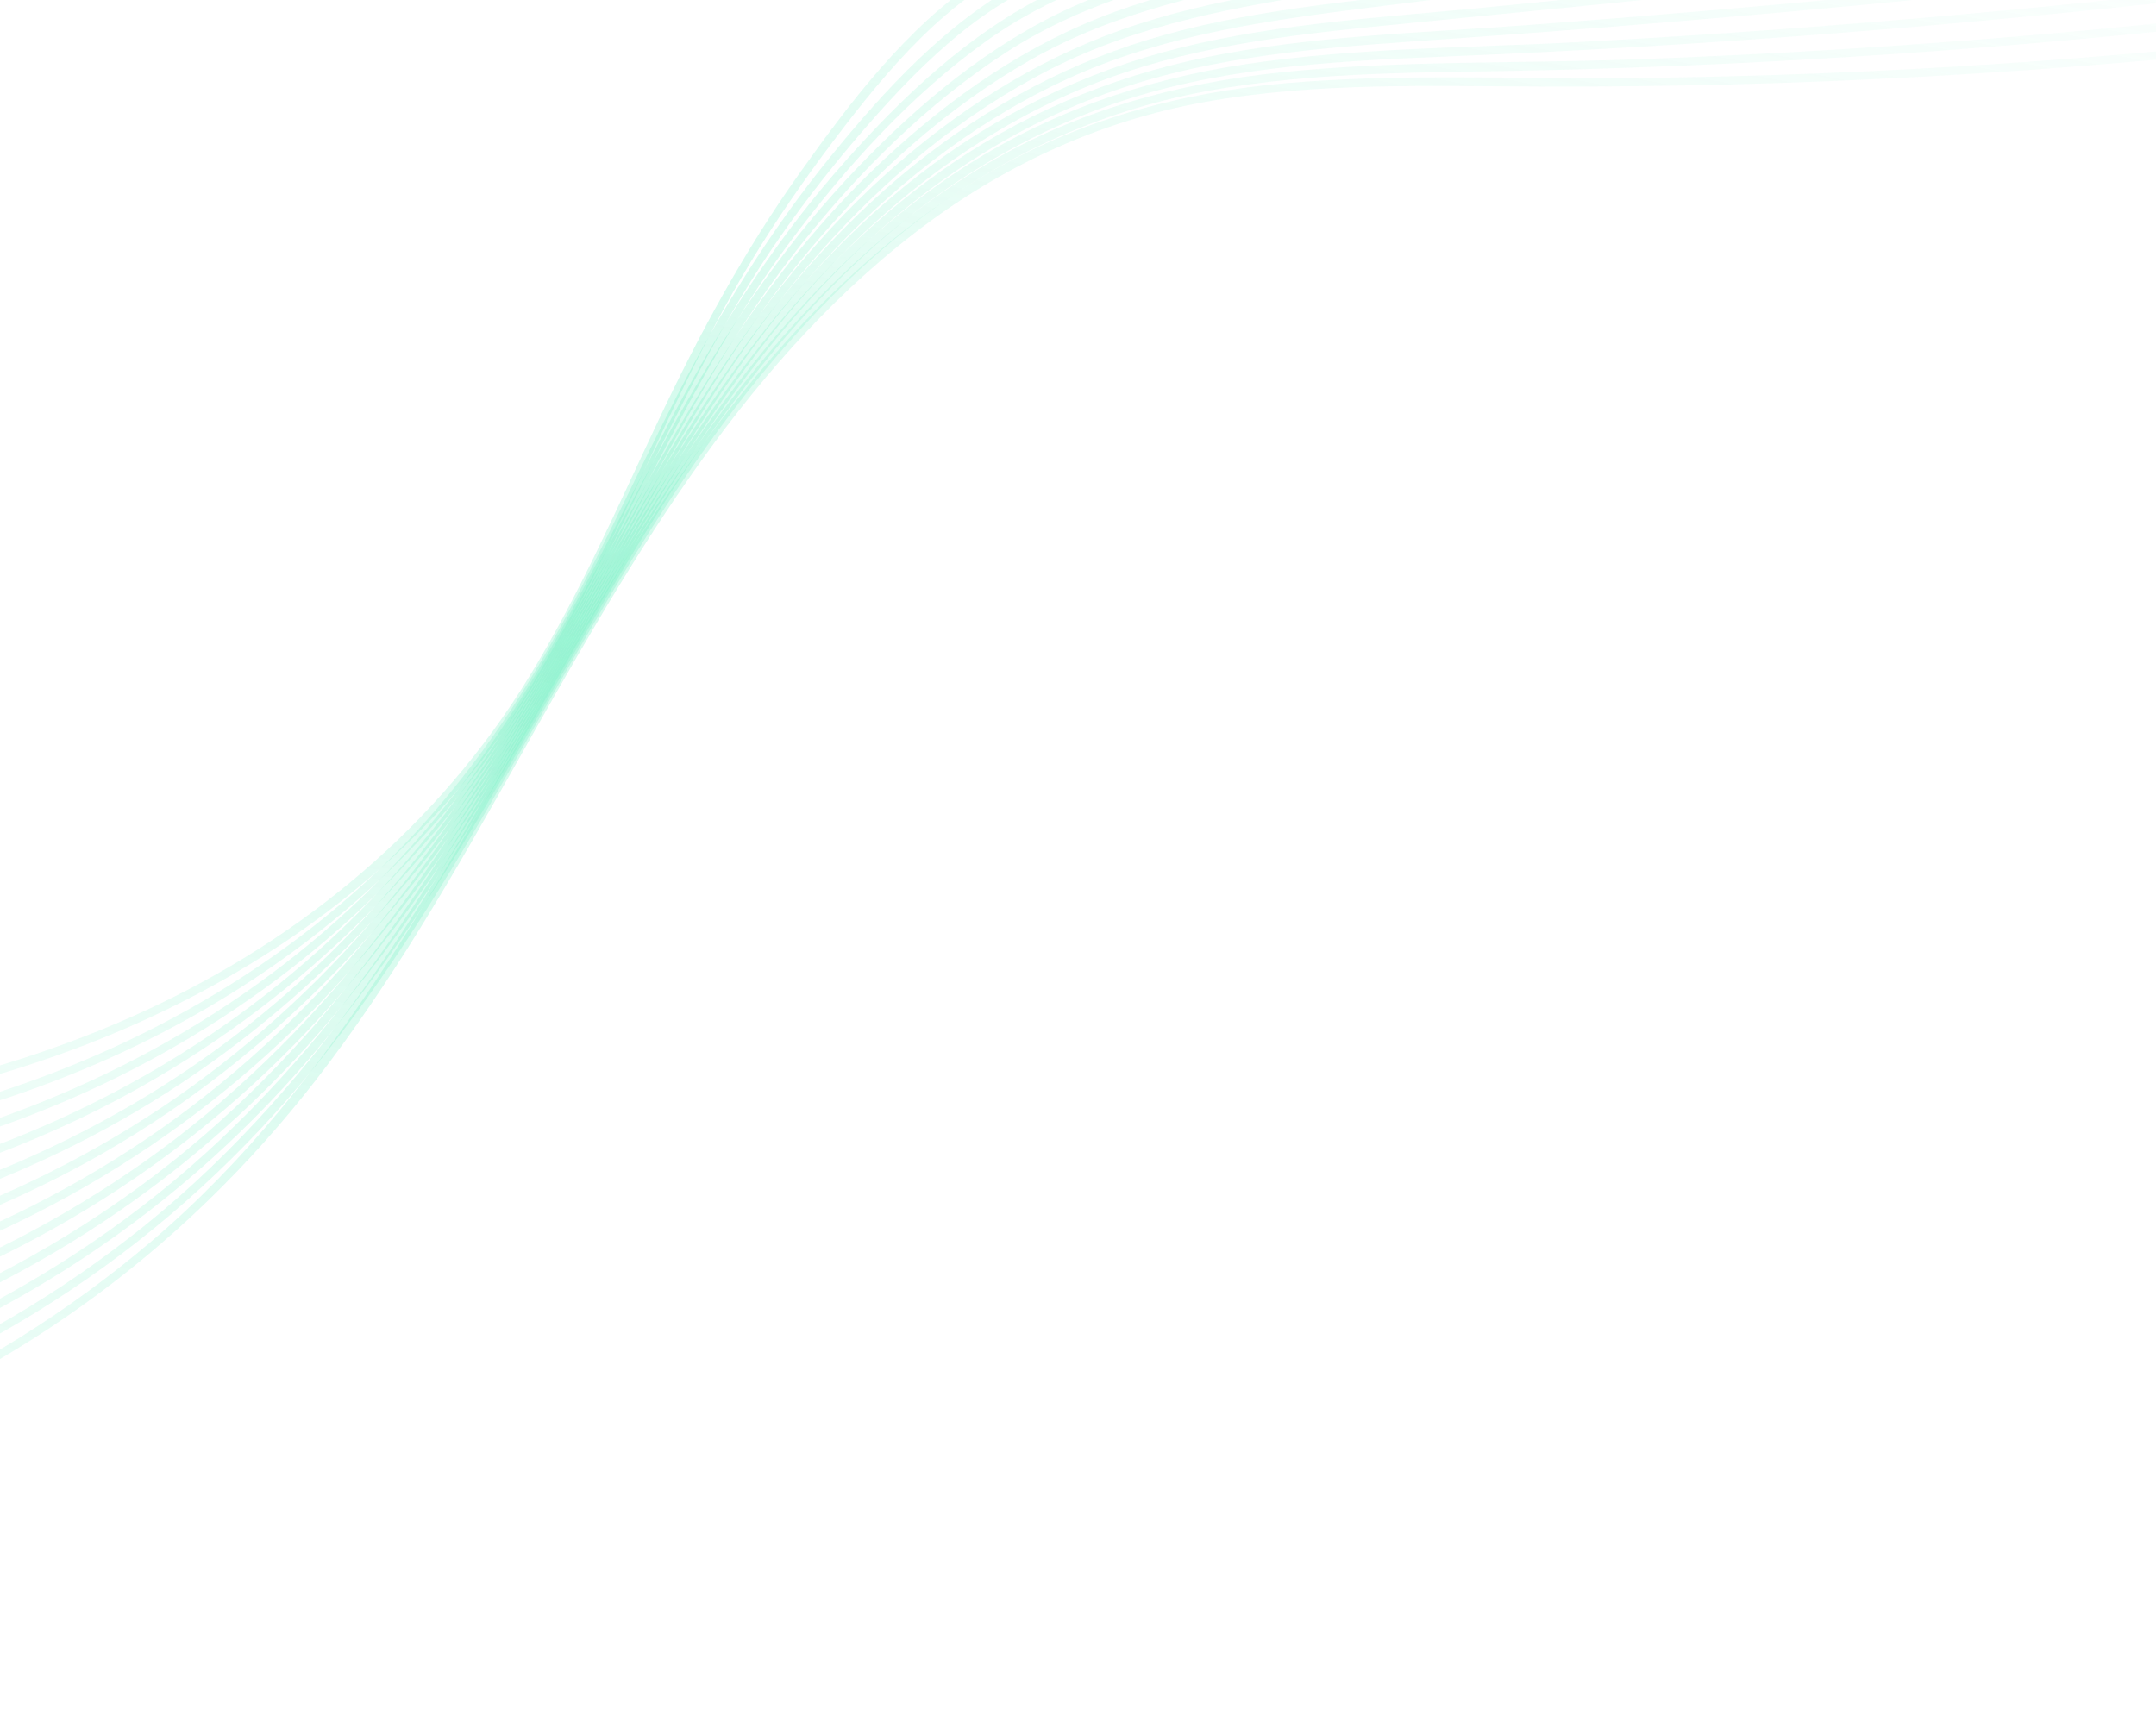 <svg width="791" height="634" viewBox="0 0 791 634" fill="none" xmlns="http://www.w3.org/2000/svg">
<g clip-path="url(#clip0_0_247)">
<path d="M-196.907 556.983C-154.5 552.264 -112.603 546.449 -72.171 532.25C-35.95 519.527 -1.525 501.657 29.737 479.382C62.369 456.131 91.196 428.105 115.765 396.474C143.821 360.35 166.621 320.544 189.042 280.785C229.028 209.891 269.994 136.136 335.608 85.45C367.002 61.202 402.934 44.438 442.059 37.418C483.02 30.062 524.86 31.649 566.274 31.768C657.864 32.039 749.472 27.051 840.497 16.875C851.954 15.591 863.398 14.223 874.832 12.784C876.744 12.541 876.543 9.546 874.617 9.793C783.428 21.281 691.615 27.617 599.713 28.641C557.127 29.116 514.261 26.826 471.784 30.53C432.601 33.946 394.994 44.206 361.06 64.434C293.772 104.551 248.231 171.672 209.822 238.105C165.139 315.394 124.636 396.762 55.424 455.596C25.394 481.127 -8.386 502.266 -44.48 518.115C-82.207 534.677 -121.821 544.531 -162.595 549.918C-174.091 551.438 -185.602 552.717 -197.126 554.001C-199.039 554.199 -198.838 557.194 -196.907 556.983Z" fill="url(#paint0_linear_0_247)" fill-opacity="0.3"/>
<path d="M-192.887 544.185C-152.968 539.994 -113.418 534.809 -75.106 522.366C-39.552 510.82 -5.586 494.361 25.526 473.639C59.767 450.833 90.155 422.804 116 390.82C142.498 358.03 164.467 321.893 185.418 285.401C227.143 212.731 267.26 135.373 334.549 82.635C366.297 57.759 402.711 40.897 442.388 33.502C483.489 25.837 525.576 26.787 567.196 25.759C652.319 23.659 737.352 17.838 821.968 8.349C832.447 7.176 842.912 5.94 853.376 4.659C855.284 4.426 855.083 1.431 853.162 1.669C768.315 12.082 683.03 18.848 597.596 21.854C555.112 23.349 512.25 22.163 469.926 26.555C431.968 30.493 395.311 40.541 362.284 60.011C291.542 101.719 245.918 173.433 206.119 242.994C184.379 281.003 163.349 319.517 138.473 355.609C114.34 390.617 86.456 422.804 53.286 449.557C22.788 474.156 -11.334 494.247 -47.588 509.081C-84.302 524.102 -122.623 532.842 -161.916 537.708C-172.295 538.997 -182.703 540.093 -193.106 541.181C-195.019 541.401 -194.813 544.387 -192.887 544.185Z" fill="url(#paint1_linear_0_247)" fill-opacity="0.3"/>
<path d="M-188.868 531.387C-150.126 527.576 -111.687 522.726 -74.379 511.193C-39.584 500.444 -6.192 485.063 24.554 465.543C57.953 444.339 87.961 418.218 113.696 388.185C140.366 357.062 162.615 322.465 183.32 287.178C225.053 216.061 262.653 139.517 326.675 85.198C356.376 59.996 390.797 41.567 428.652 32.141C468.333 22.264 509.479 21.772 550.091 19.893C634.065 16.003 717.906 9.364 801.451 0.061C811.617 -1.065 821.774 -2.24 831.926 -3.451C833.834 -3.685 833.628 -6.67 831.711 -6.442C748.185 3.505 664.348 10.815 580.357 15.376C539.274 17.603 497.64 17.432 456.889 23.565C419.498 29.186 383.887 41.484 352.194 62.322C284.963 106.521 242.616 177.438 203.663 245.798C182.581 282.783 161.563 319.911 136.505 354.398C112.43 387.541 84.607 417.697 52.059 442.683C21.891 465.84 -11.602 484.625 -47.014 498.469C-83.197 512.614 -120.86 520.763 -159.382 525.283C-169.266 526.447 -179.174 527.433 -189.077 528.41C-191.004 528.589 -190.789 531.58 -188.868 531.387Z" fill="url(#paint2_linear_0_247)" fill-opacity="0.3"/>
<path d="M-184.852 518.598C-147.007 515.138 -109.433 510.554 -72.885 499.774C-38.604 489.663 -5.608 475.135 24.926 456.569C57.476 436.775 86.987 412.304 112.529 384.048C138.985 354.769 161.261 322.001 181.57 288.247C223.144 219.156 258.223 144.004 318.389 88.462C346.36 62.633 379.14 42.44 415.558 31.017C453.034 19.255 492.315 17.024 531.244 14.308C614.313 8.515 697.263 1.015 780.035 -8.121C790.188 -9.243 800.34 -10.387 810.484 -11.557C812.396 -11.777 812.195 -14.772 810.269 -14.548C727.46 -5.018 644.469 2.908 561.344 9.13C521.773 12.088 481.516 13.016 442.541 21.001C406.911 28.299 373.402 42.487 343.855 63.765C279.577 110.05 240.04 180.418 201.634 247.821C181.316 283.477 160.473 318.908 135.536 351.583C111.595 382.954 84.014 411.302 52.175 434.708C22.199 456.745 -10.876 474.499 -45.713 487.533C-81.303 500.856 -118.259 508.517 -155.969 512.722C-165.657 513.805 -175.359 514.713 -185.067 515.607C-186.988 515.778 -186.774 518.768 -184.852 518.598Z" fill="url(#paint3_linear_0_247)" fill-opacity="0.3"/>
<path d="M-180.823 505.804C-143.36 502.647 -106.148 498.231 -69.896 487.918C-36.674 478.468 -4.574 464.949 25.293 447.581C57.739 428.728 87.328 405.253 113.079 377.957C139.366 350.088 161.675 318.729 181.684 286.131C222.755 219.244 255.673 145.727 312.335 89.902C338.997 63.631 370.364 42.188 405.549 29.101C441.567 15.7 479.672 12.167 517.623 8.447C598.114 0.553 678.595 -7.591 758.999 -16.351C769.014 -17.441 779.023 -18.543 789.038 -19.655C790.946 -19.866 790.745 -22.86 788.823 -22.645C708.326 -13.718 627.77 -5.444 547.185 2.526C509.159 6.287 470.336 8.287 433.137 17.488C398.045 26.165 365.417 42.144 336.905 64.353C275.955 111.825 238.982 180.779 201.437 246.633C181.689 281.265 160.979 315.402 136.139 346.677C112.11 376.935 84.43 404.076 52.811 426.376C23.104 447.32 -9.478 464.068 -43.676 476.347C-78.659 488.908 -114.906 496.171 -151.809 500.093C-161.538 501.122 -171.285 501.986 -181.038 502.814C-182.964 502.971 -182.75 505.961 -180.823 505.804Z" fill="url(#paint4_linear_0_247)" fill-opacity="0.3"/>
<path d="M-176.803 493.006C-140.496 490.229 -104.395 486.125 -69.142 476.692C-36.162 467.87 -4.222 455.129 25.661 438.594C57.52 420.957 86.798 398.911 112.475 373.082C138.675 346.73 161.093 316.873 180.879 285.479C221.927 220.364 252.791 147.877 306.354 91.399C331.533 64.858 361.299 42.228 394.91 27.467C429.053 12.487 465.603 7.445 502.286 2.814C580.754 -7.109 659.342 -16.093 737.968 -24.59C747.84 -25.66 757.702 -26.713 767.578 -27.77C769.495 -27.976 769.29 -30.962 767.364 -30.76C688.607 -22.36 609.897 -13.536 531.298 -3.823C494.538 0.715 456.801 3.749 421.219 14.558C387.601 24.77 356.792 42.355 329.982 64.977C271.95 113.948 237.418 182.172 200.388 246.954C181.182 280.548 160.526 313.331 135.692 343.094C111.679 371.889 84.082 397.478 52.931 418.415C-7.244 458.859 -76.664 480.374 -148.414 487.546C-157.937 488.497 -167.479 489.283 -177.027 490.011C-178.949 490.16 -178.734 493.15 -176.803 493.006Z" fill="url(#paint5_linear_0_247)" fill-opacity="0.3"/>
<path d="M-172.783 480.208C-137.265 477.767 -101.913 473.919 -67.331 465.171C-34.964 456.985 -3.526 445.133 26.041 429.602C89.925 396.035 141.006 344.977 180.082 284.743C221.44 220.993 250.46 148.972 301.513 91.753C325.296 65.106 353.419 41.646 385.356 25.395C418.251 8.667 454.081 2.414 490.189 -3.224C565.696 -15.012 641.518 -24.741 717.509 -32.883C727.045 -33.906 736.591 -34.902 746.136 -35.876C748.049 -36.074 747.848 -39.069 745.922 -38.866C669.776 -31.09 593.794 -21.807 518.091 -10.505C482.442 -5.188 445.616 -1.15 411.47 10.931C379.34 22.309 350.418 41.065 325.143 63.761C268.906 114.248 236.376 182.753 199.353 247.203C180.658 279.756 160.054 311.161 135.249 339.434C111.248 366.799 83.729 390.866 53.042 410.471C-6.627 448.568 -74.91 468.447 -145.005 474.994C-154.323 475.868 -163.656 476.567 -172.998 477.218C-174.924 477.353 -174.719 480.339 -172.783 480.208Z" fill="url(#paint6_linear_0_247)" fill-opacity="0.3"/>
<path d="M-168.764 467.41C-133.873 465.296 -99.16 461.658 -65.101 453.545C-33.256 445.948 -2.242 434.891 27.064 420.278C89.597 389.101 141.138 341.121 179.789 283.162C221.539 220.563 248.822 148.792 297.683 90.864C320.399 63.939 347.263 39.55 377.961 22.033C409.429 4.081 444.331 -3.073 479.56 -9.644C551.589 -23.083 624.182 -33.45 697.045 -41.188C706.26 -42.169 715.475 -43.105 724.69 -43.996C726.607 -44.18 726.397 -47.179 724.475 -46.986C651.17 -39.843 578.111 -30.139 505.58 -17.381C471.211 -11.335 435.483 -6.335 402.896 6.679C371.611 19.173 344.029 39.444 319.907 62.717C266.056 114.653 235.599 182.861 198.777 246.698C180.438 278.479 159.745 308.77 134.793 335.757C110.816 361.686 83.389 384.249 53.153 402.527C-5.979 438.26 -73.129 456.511 -141.6 462.451C-150.722 463.243 -159.841 463.869 -168.978 464.42C-170.905 464.532 -170.695 467.532 -168.764 467.41Z" fill="url(#paint7_linear_0_247)" fill-opacity="0.3"/>
<path d="M-164.744 454.612C-130.495 452.829 -96.397 449.424 -62.888 441.931C-30.959 434.799 0.26 424.322 29.784 410.196C91.36 380.742 143.455 335.129 181.543 278.542C222.4 217.833 247.88 147.761 293.567 90.147C314.955 63.183 340.145 37.961 369.134 19.204C398.657 0.109 432.062 -8.148 465.992 -15.612C535.458 -30.889 605.818 -42.039 676.541 -49.481C685.434 -50.419 694.327 -51.289 703.23 -52.111C705.152 -52.282 704.942 -55.281 703.016 -55.101C632.241 -48.554 561.78 -38.4 492.131 -24.182C458.841 -17.384 424.033 -11.398 392.912 2.759C362.87 16.42 337.073 38.069 314.377 61.751C289.919 87.276 269.91 116.244 252.291 146.808C233.878 178.764 217.84 212.031 199.445 243.996C181.527 275.125 160.903 304.482 135.92 330.373C111.94 355.219 84.527 376.598 54.587 393.818C-4.308 427.706 -70.825 444.553 -138.195 449.908C-147.108 450.613 -156.035 451.166 -164.963 451.63C-166.889 451.721 -166.675 454.711 -164.744 454.612Z" fill="url(#paint8_linear_0_247)" fill-opacity="0.3"/>
<path d="M-160.715 441.818C-94.645 438.978 -29.072 428.117 31.552 400.693C92.475 373.136 145.361 329.793 183.029 274.426C223.351 215.17 247.018 146.158 290 88.542C310.353 61.258 334.143 34.893 361.938 15.005C389.378 -4.634 421.31 -13.681 453.611 -21.844C520.302 -38.706 588.228 -50.684 656.641 -57.799C665.011 -58.671 673.386 -59.462 681.775 -60.19C683.697 -60.361 683.482 -63.351 681.561 -63.18C613.72 -57.299 546.294 -46.68 479.95 -31.297C448.05 -23.905 414.618 -16.977 385.083 -2.42C355.749 12.045 331.474 35.109 309.941 59.352C286.744 85.462 267.656 114.458 250.896 145.043C233.581 176.646 218.366 209.371 200.476 240.67C183.014 271.21 162.554 299.711 137.581 324.56C113.612 348.409 86.203 368.665 56.56 384.895C-2.258 417.105 -68.386 432.572 -134.889 437.361C-143.561 437.984 -152.247 438.455 -160.929 438.828C-162.865 438.914 -162.651 441.904 -160.715 441.818Z" fill="url(#paint9_linear_0_247)" fill-opacity="0.3"/>
<path d="M-156.699 429.029C-91.55 426.839 -26.361 416.76 33.909 391.01C93.448 365.57 146.525 325.107 183.581 271.711C223.854 213.668 245.673 145.153 286.054 87.14C295.958 72.907 306.711 59.281 318.099 46.201C328.942 33.755 340.409 21.738 353.316 11.397C379.382 -9.485 410.713 -19.439 442.349 -28.564C505.689 -46.836 570.686 -59.382 636.266 -66.106C644.279 -66.93 652.301 -67.66 660.338 -68.305C662.264 -68.463 662.05 -71.453 660.123 -71.296C594.836 -66.01 530.043 -55.012 466.691 -38.372C450.966 -34.249 435.31 -29.813 419.805 -24.913C404.809 -20.165 389.906 -14.835 376.031 -7.353C347.392 8.077 324.833 32.685 304.552 57.642C282.663 84.584 264.543 113.855 248.648 144.674C232.507 175.974 218.125 208.205 200.673 238.817C183.745 268.495 163.509 295.858 138.706 319.431C114.729 342.207 87.325 361.251 57.974 376.41C-0.595 406.659 -66.055 420.627 -131.48 424.831C-139.946 425.377 -148.423 425.761 -156.909 426.052C-158.845 426.093 -158.631 429.084 -156.699 429.029Z" fill="url(#paint10_linear_0_247)" fill-opacity="0.3"/>
<path d="M-152.679 416.231C-90.222 414.759 -27.246 405.988 31.308 383.396C87.195 361.833 139.113 327.317 176.159 279.776C219.323 224.377 239.311 155.665 275.44 96.1C284.825 80.633 295.149 65.749 306.062 51.321C315.943 38.269 326.201 25.425 337.86 13.904C349.666 2.22 362.921 -7.583 377.776 -15.041C392.654 -22.499 408.486 -27.951 424.238 -33.219C486.057 -53.909 550.155 -67.71 615.016 -74.308C622.966 -75.118 630.926 -75.811 638.883 -76.407C640.804 -76.555 640.599 -79.541 638.668 -79.397C574.348 -74.584 510.567 -62.789 448.79 -44.184C433.248 -39.503 417.789 -34.469 402.567 -28.829C387.63 -23.293 372.861 -16.896 359.586 -7.983C332.484 10.218 312.036 37.31 293.317 63.602C272.979 92.174 256.469 122.725 241.511 154.383C226.522 186.103 212.436 218.39 194.107 248.382C160.797 302.881 111.21 344.089 53.446 370.768C-3.871 397.242 -66.906 408.969 -129.645 412.353C-137.401 412.769 -145.158 413.049 -152.916 413.241C-154.83 413.282 -154.607 416.277 -152.679 416.231Z" fill="url(#paint11_linear_0_247)" fill-opacity="0.3"/>
</g>
<defs>
<linearGradient id="paint0_linear_0_247" x1="457.253" y1="-96.013" x2="295.173" y2="777.612" gradientUnits="userSpaceOnUse">
<stop stop-color="#74F0C3" stop-opacity="0"/>
<stop offset="0.387" stop-color="#74F0C3"/>
<stop offset="0.589" stop-color="#74F0C3" stop-opacity="0.881"/>
<stop offset="0.984" stop-color="#74F0C3" stop-opacity="0"/>
</linearGradient>
<linearGradient id="paint1_linear_0_247" x1="447.331" y1="-100.062" x2="290.906" y2="759.295" gradientUnits="userSpaceOnUse">
<stop stop-color="#74F0C3" stop-opacity="0"/>
<stop offset="0.387" stop-color="#74F0C3"/>
<stop offset="0.589" stop-color="#74F0C3" stop-opacity="0.881"/>
<stop offset="0.984" stop-color="#74F0C3" stop-opacity="0"/>
</linearGradient>
<linearGradient id="paint2_linear_0_247" x1="437.413" y1="-104.1" x2="286.714" y2="740.951" gradientUnits="userSpaceOnUse">
<stop stop-color="#74F0C3" stop-opacity="0"/>
<stop offset="0.387" stop-color="#74F0C3"/>
<stop offset="0.589" stop-color="#74F0C3" stop-opacity="0.881"/>
<stop offset="0.984" stop-color="#74F0C3" stop-opacity="0"/>
</linearGradient>
<linearGradient id="paint3_linear_0_247" x1="427.495" y1="-108.139" x2="282.596" y2="722.581" gradientUnits="userSpaceOnUse">
<stop stop-color="#74F0C3" stop-opacity="0"/>
<stop offset="0.387" stop-color="#74F0C3"/>
<stop offset="0.589" stop-color="#74F0C3" stop-opacity="0.881"/>
<stop offset="0.984" stop-color="#74F0C3" stop-opacity="0"/>
</linearGradient>
<linearGradient id="paint4_linear_0_247" x1="417.576" y1="-112.166" x2="278.57" y2="704.169" gradientUnits="userSpaceOnUse">
<stop stop-color="#74F0C3" stop-opacity="0"/>
<stop offset="0.387" stop-color="#74F0C3"/>
<stop offset="0.589" stop-color="#74F0C3" stop-opacity="0.881"/>
<stop offset="0.984" stop-color="#74F0C3" stop-opacity="0"/>
</linearGradient>
<linearGradient id="paint5_linear_0_247" x1="407.65" y1="-116.207" x2="274.634" y2="685.71" gradientUnits="userSpaceOnUse">
<stop stop-color="#74F0C3" stop-opacity="0"/>
<stop offset="0.387" stop-color="#74F0C3"/>
<stop offset="0.589" stop-color="#74F0C3" stop-opacity="0.881"/>
<stop offset="0.984" stop-color="#74F0C3" stop-opacity="0"/>
</linearGradient>
<linearGradient id="paint6_linear_0_247" x1="397.736" y1="-120.246" x2="270.815" y2="667.21" gradientUnits="userSpaceOnUse">
<stop stop-color="#74F0C3" stop-opacity="0"/>
<stop offset="0.387" stop-color="#74F0C3"/>
<stop offset="0.589" stop-color="#74F0C3" stop-opacity="0.881"/>
<stop offset="0.984" stop-color="#74F0C3" stop-opacity="0"/>
</linearGradient>
<linearGradient id="paint7_linear_0_247" x1="387.819" y1="-124.292" x2="267.111" y2="648.653" gradientUnits="userSpaceOnUse">
<stop stop-color="#74F0C3" stop-opacity="0"/>
<stop offset="0.387" stop-color="#74F0C3"/>
<stop offset="0.589" stop-color="#74F0C3" stop-opacity="0.881"/>
<stop offset="0.984" stop-color="#74F0C3" stop-opacity="0"/>
</linearGradient>
<linearGradient id="paint8_linear_0_247" x1="377.894" y1="-128.332" x2="263.526" y2="630.03" gradientUnits="userSpaceOnUse">
<stop stop-color="#74F0C3" stop-opacity="0"/>
<stop offset="0.387" stop-color="#74F0C3"/>
<stop offset="0.589" stop-color="#74F0C3" stop-opacity="0.881"/>
<stop offset="0.984" stop-color="#74F0C3" stop-opacity="0"/>
</linearGradient>
<linearGradient id="paint9_linear_0_247" x1="367.968" y1="-132.343" x2="260.075" y2="611.344" gradientUnits="userSpaceOnUse">
<stop stop-color="#74F0C3" stop-opacity="0"/>
<stop offset="0.387" stop-color="#74F0C3"/>
<stop offset="0.589" stop-color="#74F0C3" stop-opacity="0.881"/>
<stop offset="0.984" stop-color="#74F0C3" stop-opacity="0"/>
</linearGradient>
<linearGradient id="paint10_linear_0_247" x1="358.056" y1="-136.387" x2="256.793" y2="592.582" gradientUnits="userSpaceOnUse">
<stop stop-color="#74F0C3" stop-opacity="0"/>
<stop offset="0.387" stop-color="#74F0C3"/>
<stop offset="0.589" stop-color="#74F0C3" stop-opacity="0.881"/>
<stop offset="0.984" stop-color="#74F0C3" stop-opacity="0"/>
</linearGradient>
<linearGradient id="paint11_linear_0_247" x1="348.126" y1="-140.42" x2="253.661" y2="573.718" gradientUnits="userSpaceOnUse">
<stop stop-color="#74F0C3" stop-opacity="0"/>
<stop offset="0.387" stop-color="#74F0C3"/>
<stop offset="0.589" stop-color="#74F0C3" stop-opacity="0.881"/>
<stop offset="0.984" stop-color="#74F0C3" stop-opacity="0"/>
</linearGradient>
<clipPath id="clip0_0_247">
<rect width="791" height="634" fill="white"/>
</clipPath>
</defs>
</svg>
